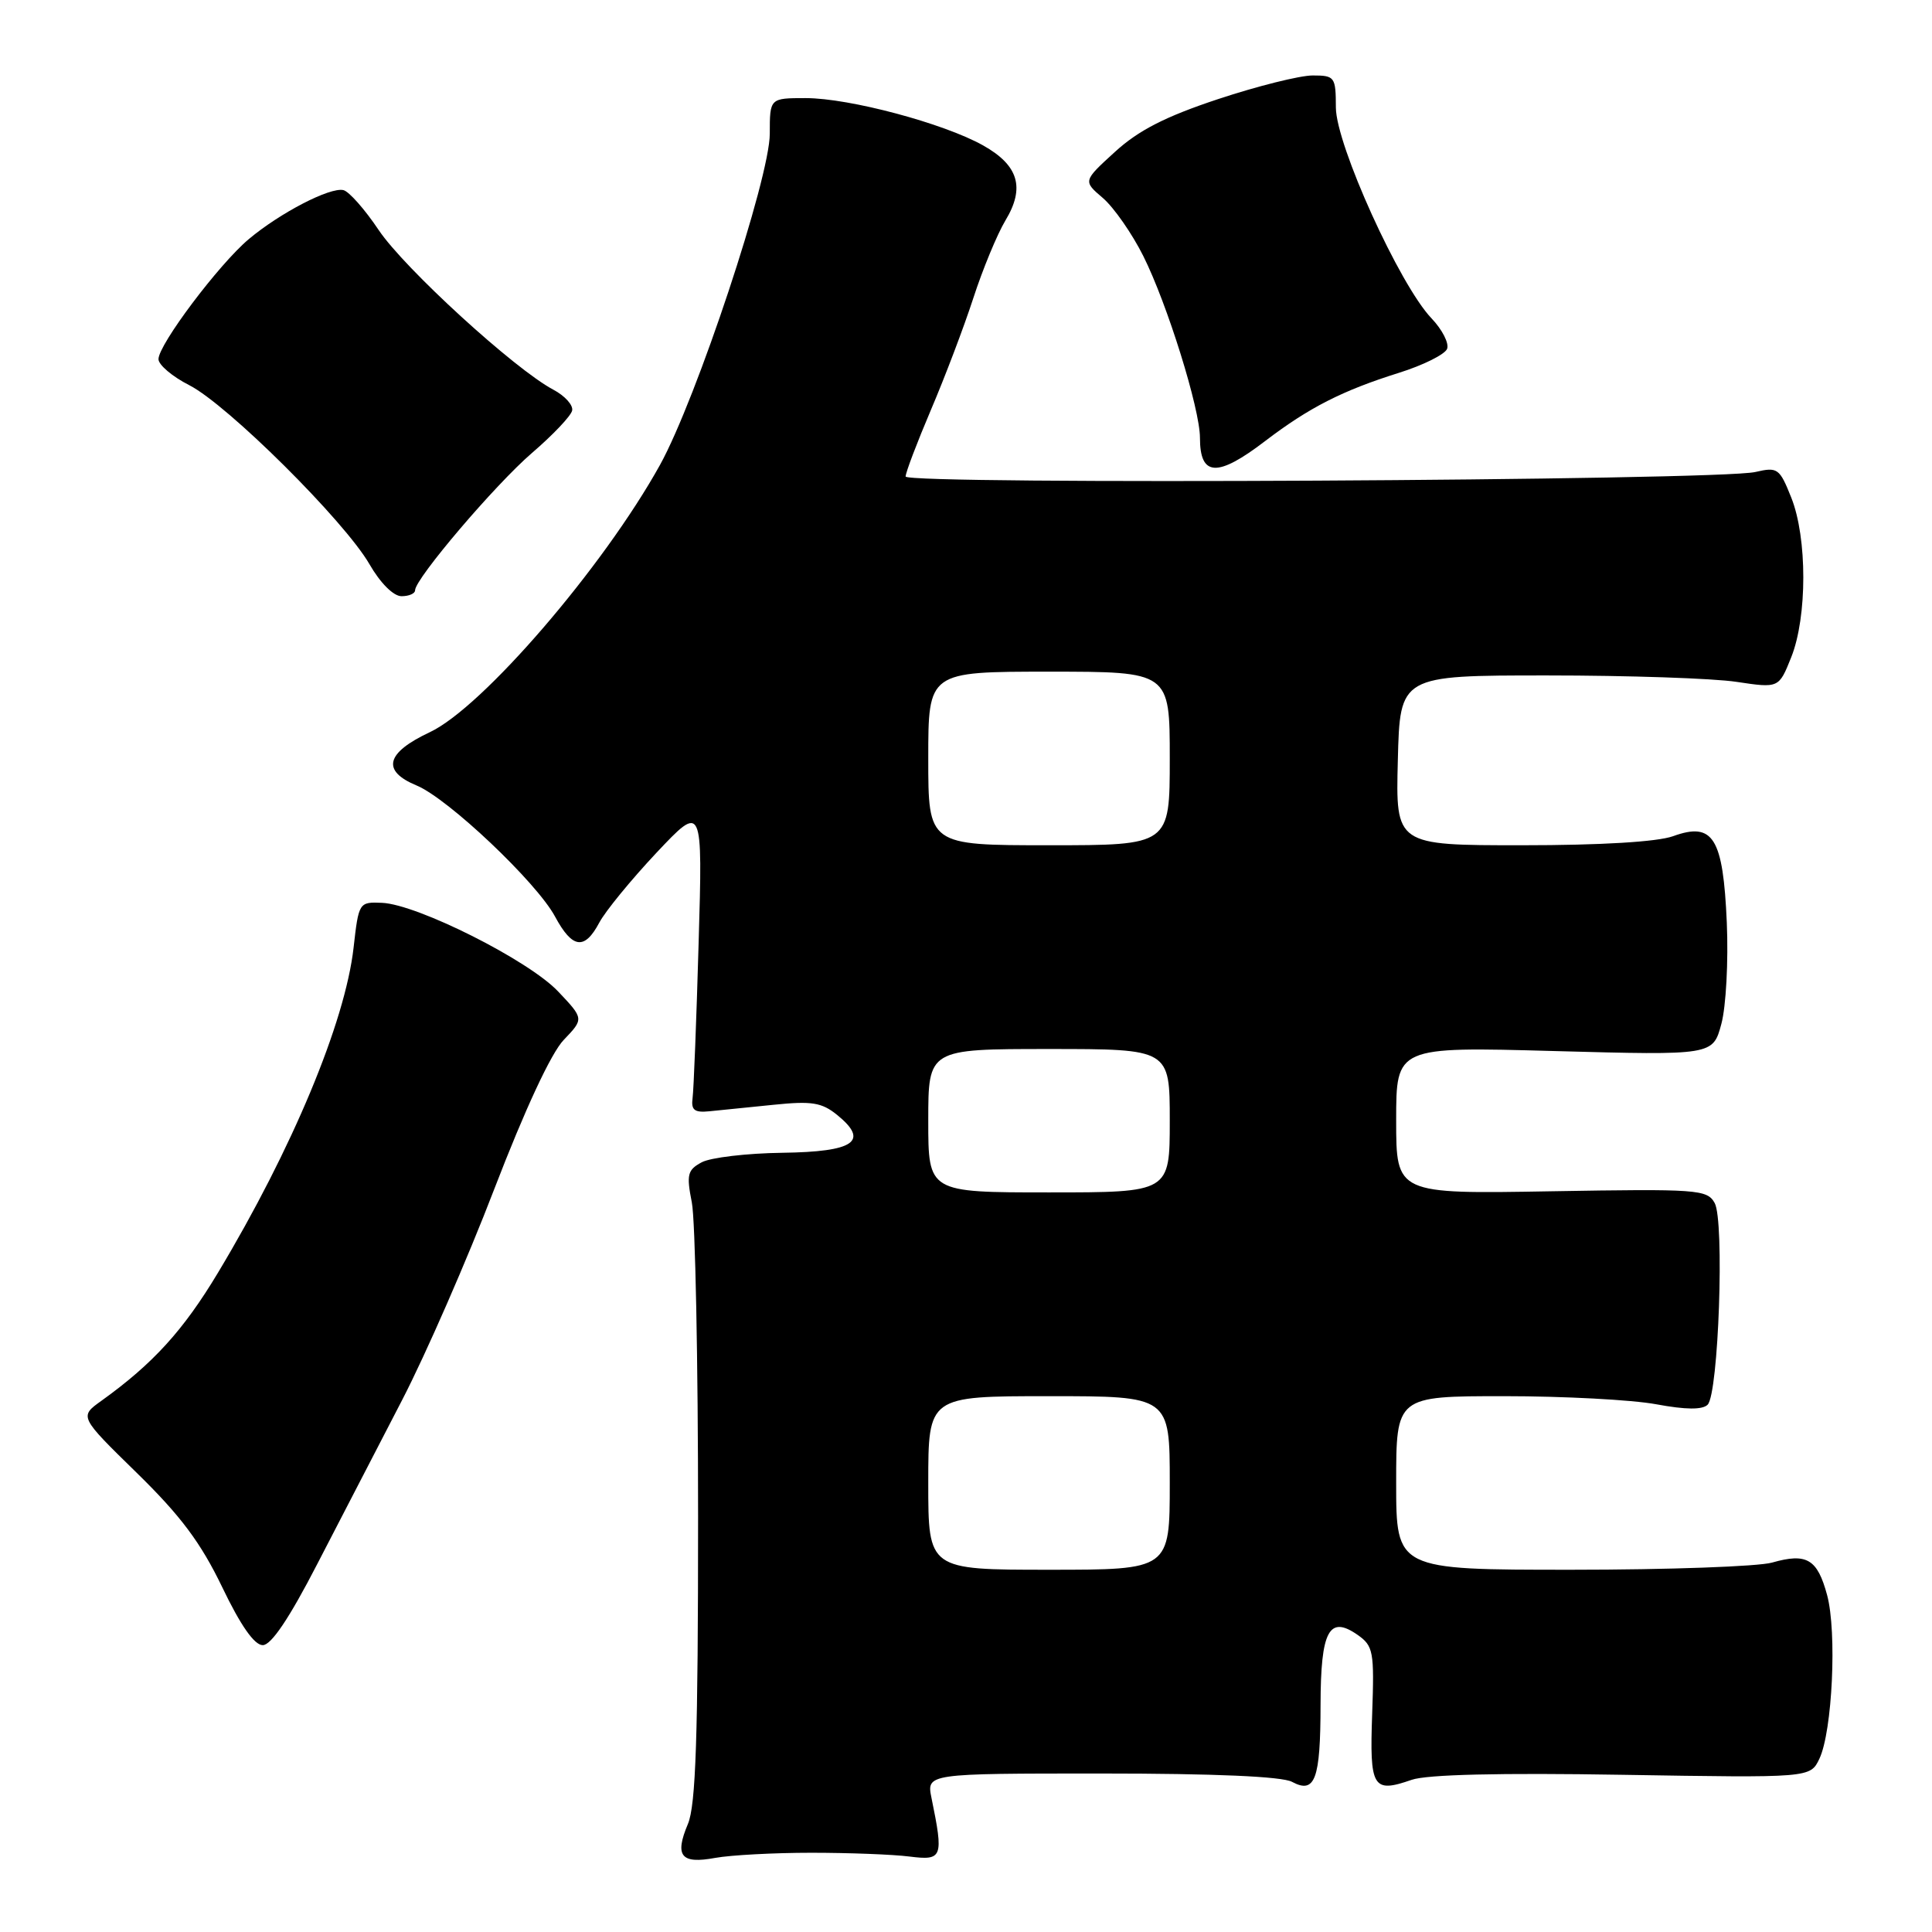 <?xml version="1.0" encoding="UTF-8" standalone="no"?>
<!DOCTYPE svg PUBLIC "-//W3C//DTD SVG 1.1//EN" "http://www.w3.org/Graphics/SVG/1.1/DTD/svg11.dtd" >
<svg xmlns="http://www.w3.org/2000/svg" xmlns:xlink="http://www.w3.org/1999/xlink" version="1.1" viewBox="0 0 256 256">
 <g >
 <path fill="currentColor"
d=" M 107.50 245.50 C 112.45 245.50 118.30 245.72 120.50 246.00 C 124.90 246.55 125.05 246.17 123.43 238.25 C 122.77 235.00 122.77 235.00 145.95 235.00 C 160.94 235.00 169.86 235.39 171.19 236.10 C 174.25 237.74 174.97 235.82 174.98 225.87 C 175.00 216.07 176.11 213.99 179.89 216.63 C 181.98 218.10 182.11 218.83 181.82 227.10 C 181.47 236.91 181.89 237.63 187.04 235.84 C 189.06 235.13 198.75 234.90 215.00 235.17 C 239.87 235.58 239.87 235.58 241.08 233.04 C 242.80 229.41 243.42 216.24 242.10 211.35 C 240.81 206.57 239.40 205.74 234.81 207.05 C 233.00 207.57 221.05 208.00 208.26 208.00 C 185.00 208.00 185.00 208.00 185.00 196.50 C 185.00 185.00 185.00 185.00 199.32 185.00 C 207.19 185.00 216.25 185.48 219.44 186.07 C 223.37 186.80 225.58 186.82 226.27 186.13 C 227.72 184.68 228.52 161.75 227.20 159.40 C 226.20 157.61 224.93 157.52 205.57 157.85 C 185.00 158.21 185.00 158.21 185.00 148.45 C 185.00 138.69 185.00 138.69 205.98 139.27 C 226.97 139.84 226.97 139.84 228.09 135.67 C 228.71 133.36 229.03 127.36 228.81 122.24 C 228.32 110.98 227.01 108.87 221.69 110.80 C 219.59 111.55 212.17 112.00 201.65 112.00 C 184.93 112.00 184.93 112.00 185.22 100.75 C 185.50 89.50 185.50 89.50 205.00 89.50 C 215.72 89.50 227.02 89.88 230.10 90.35 C 235.71 91.19 235.71 91.19 237.35 87.08 C 239.48 81.75 239.48 71.25 237.35 65.93 C 235.80 62.04 235.54 61.86 232.60 62.54 C 227.72 63.69 120.00 64.25 120.00 63.14 C 120.00 62.61 121.51 58.65 123.34 54.34 C 125.18 50.03 127.72 43.35 128.97 39.50 C 130.22 35.65 132.14 31.02 133.22 29.22 C 135.85 24.87 134.97 21.91 130.27 19.27 C 125.05 16.34 112.54 13.00 106.77 13.00 C 102.00 13.00 102.00 13.00 102.00 17.72 C 102.00 23.58 92.29 52.86 87.45 61.61 C 79.94 75.15 63.92 93.76 56.95 97.02 C 51.12 99.76 50.52 102.14 55.20 104.08 C 59.38 105.81 71.10 116.91 73.54 121.44 C 75.84 125.71 77.45 125.94 79.41 122.25 C 80.21 120.74 83.62 116.58 86.98 113.00 C 93.11 106.50 93.11 106.50 92.57 125.00 C 92.28 135.18 91.92 144.40 91.77 145.50 C 91.56 147.09 92.01 147.45 94.00 147.25 C 95.38 147.12 99.20 146.73 102.50 146.39 C 107.56 145.87 108.88 146.08 110.92 147.73 C 115.23 151.23 113.22 152.62 103.66 152.75 C 98.96 152.81 94.16 153.38 92.98 154.01 C 91.10 155.02 90.94 155.63 91.67 159.33 C 92.13 161.62 92.50 180.38 92.50 201.00 C 92.50 230.18 92.20 239.21 91.15 241.69 C 89.36 245.94 90.23 247.02 94.77 246.18 C 96.82 245.81 102.55 245.50 107.50 245.50 Z  M 42.04 207.24 C 45.09 201.33 50.15 191.55 53.29 185.50 C 56.42 179.45 61.92 166.87 65.50 157.54 C 69.57 146.97 73.03 139.53 74.70 137.79 C 77.38 134.99 77.38 134.99 73.94 131.36 C 70.04 127.24 55.30 119.83 50.62 119.63 C 47.57 119.50 47.53 119.57 46.85 125.58 C 45.73 135.45 38.73 152.24 28.89 168.63 C 24.30 176.28 20.29 180.69 13.44 185.61 C 10.50 187.71 10.50 187.71 18.12 195.16 C 23.95 200.86 26.60 204.41 29.44 210.30 C 31.88 215.39 33.71 218.00 34.82 217.99 C 35.94 217.99 38.34 214.42 42.04 207.24 Z  M 55.00 78.22 C 55.00 76.68 65.62 64.21 70.50 60.01 C 73.25 57.65 75.64 55.13 75.81 54.41 C 75.98 53.70 74.86 52.45 73.31 51.63 C 68.22 48.94 53.56 35.54 50.17 30.47 C 48.34 27.74 46.24 25.36 45.50 25.19 C 43.71 24.78 37.09 28.22 32.96 31.69 C 29.00 35.02 21.00 45.66 21.00 47.59 C 21.00 48.34 22.83 49.90 25.08 51.04 C 30.14 53.62 45.65 69.03 48.95 74.75 C 50.40 77.27 52.14 79.00 53.20 79.00 C 54.19 79.00 55.00 78.65 55.00 78.22 Z  M 167.64 58.44 C 173.46 54.00 177.88 51.75 185.37 49.40 C 188.59 48.39 191.46 46.96 191.75 46.22 C 192.03 45.48 191.10 43.67 189.69 42.19 C 185.46 37.77 177.03 19.18 177.01 14.25 C 177.00 10.18 176.87 10.00 173.93 10.00 C 172.24 10.00 166.60 11.41 161.41 13.13 C 154.41 15.45 150.86 17.27 147.73 20.13 C 143.50 23.99 143.50 23.99 146.14 26.24 C 147.59 27.49 150.00 30.94 151.49 33.92 C 154.66 40.25 159.00 54.17 159.00 58.01 C 159.00 63.17 161.30 63.29 167.64 58.44 Z  M 123.00 196.50 C 123.00 185.00 123.00 185.00 139.00 185.00 C 155.00 185.00 155.00 185.00 155.00 196.50 C 155.00 208.00 155.00 208.00 139.00 208.00 C 123.00 208.00 123.00 208.00 123.00 196.50 Z  M 123.00 148.50 C 123.00 139.00 123.00 139.00 139.00 139.00 C 155.00 139.00 155.00 139.00 155.00 148.50 C 155.00 158.00 155.00 158.00 139.00 158.00 C 123.00 158.00 123.00 158.00 123.00 148.50 Z  M 123.00 100.50 C 123.00 89.00 123.00 89.00 139.00 89.00 C 155.00 89.00 155.00 89.00 155.00 100.50 C 155.00 112.00 155.00 112.00 139.00 112.00 C 123.00 112.00 123.00 112.00 123.00 100.50 Z "/>
</g>
</svg>